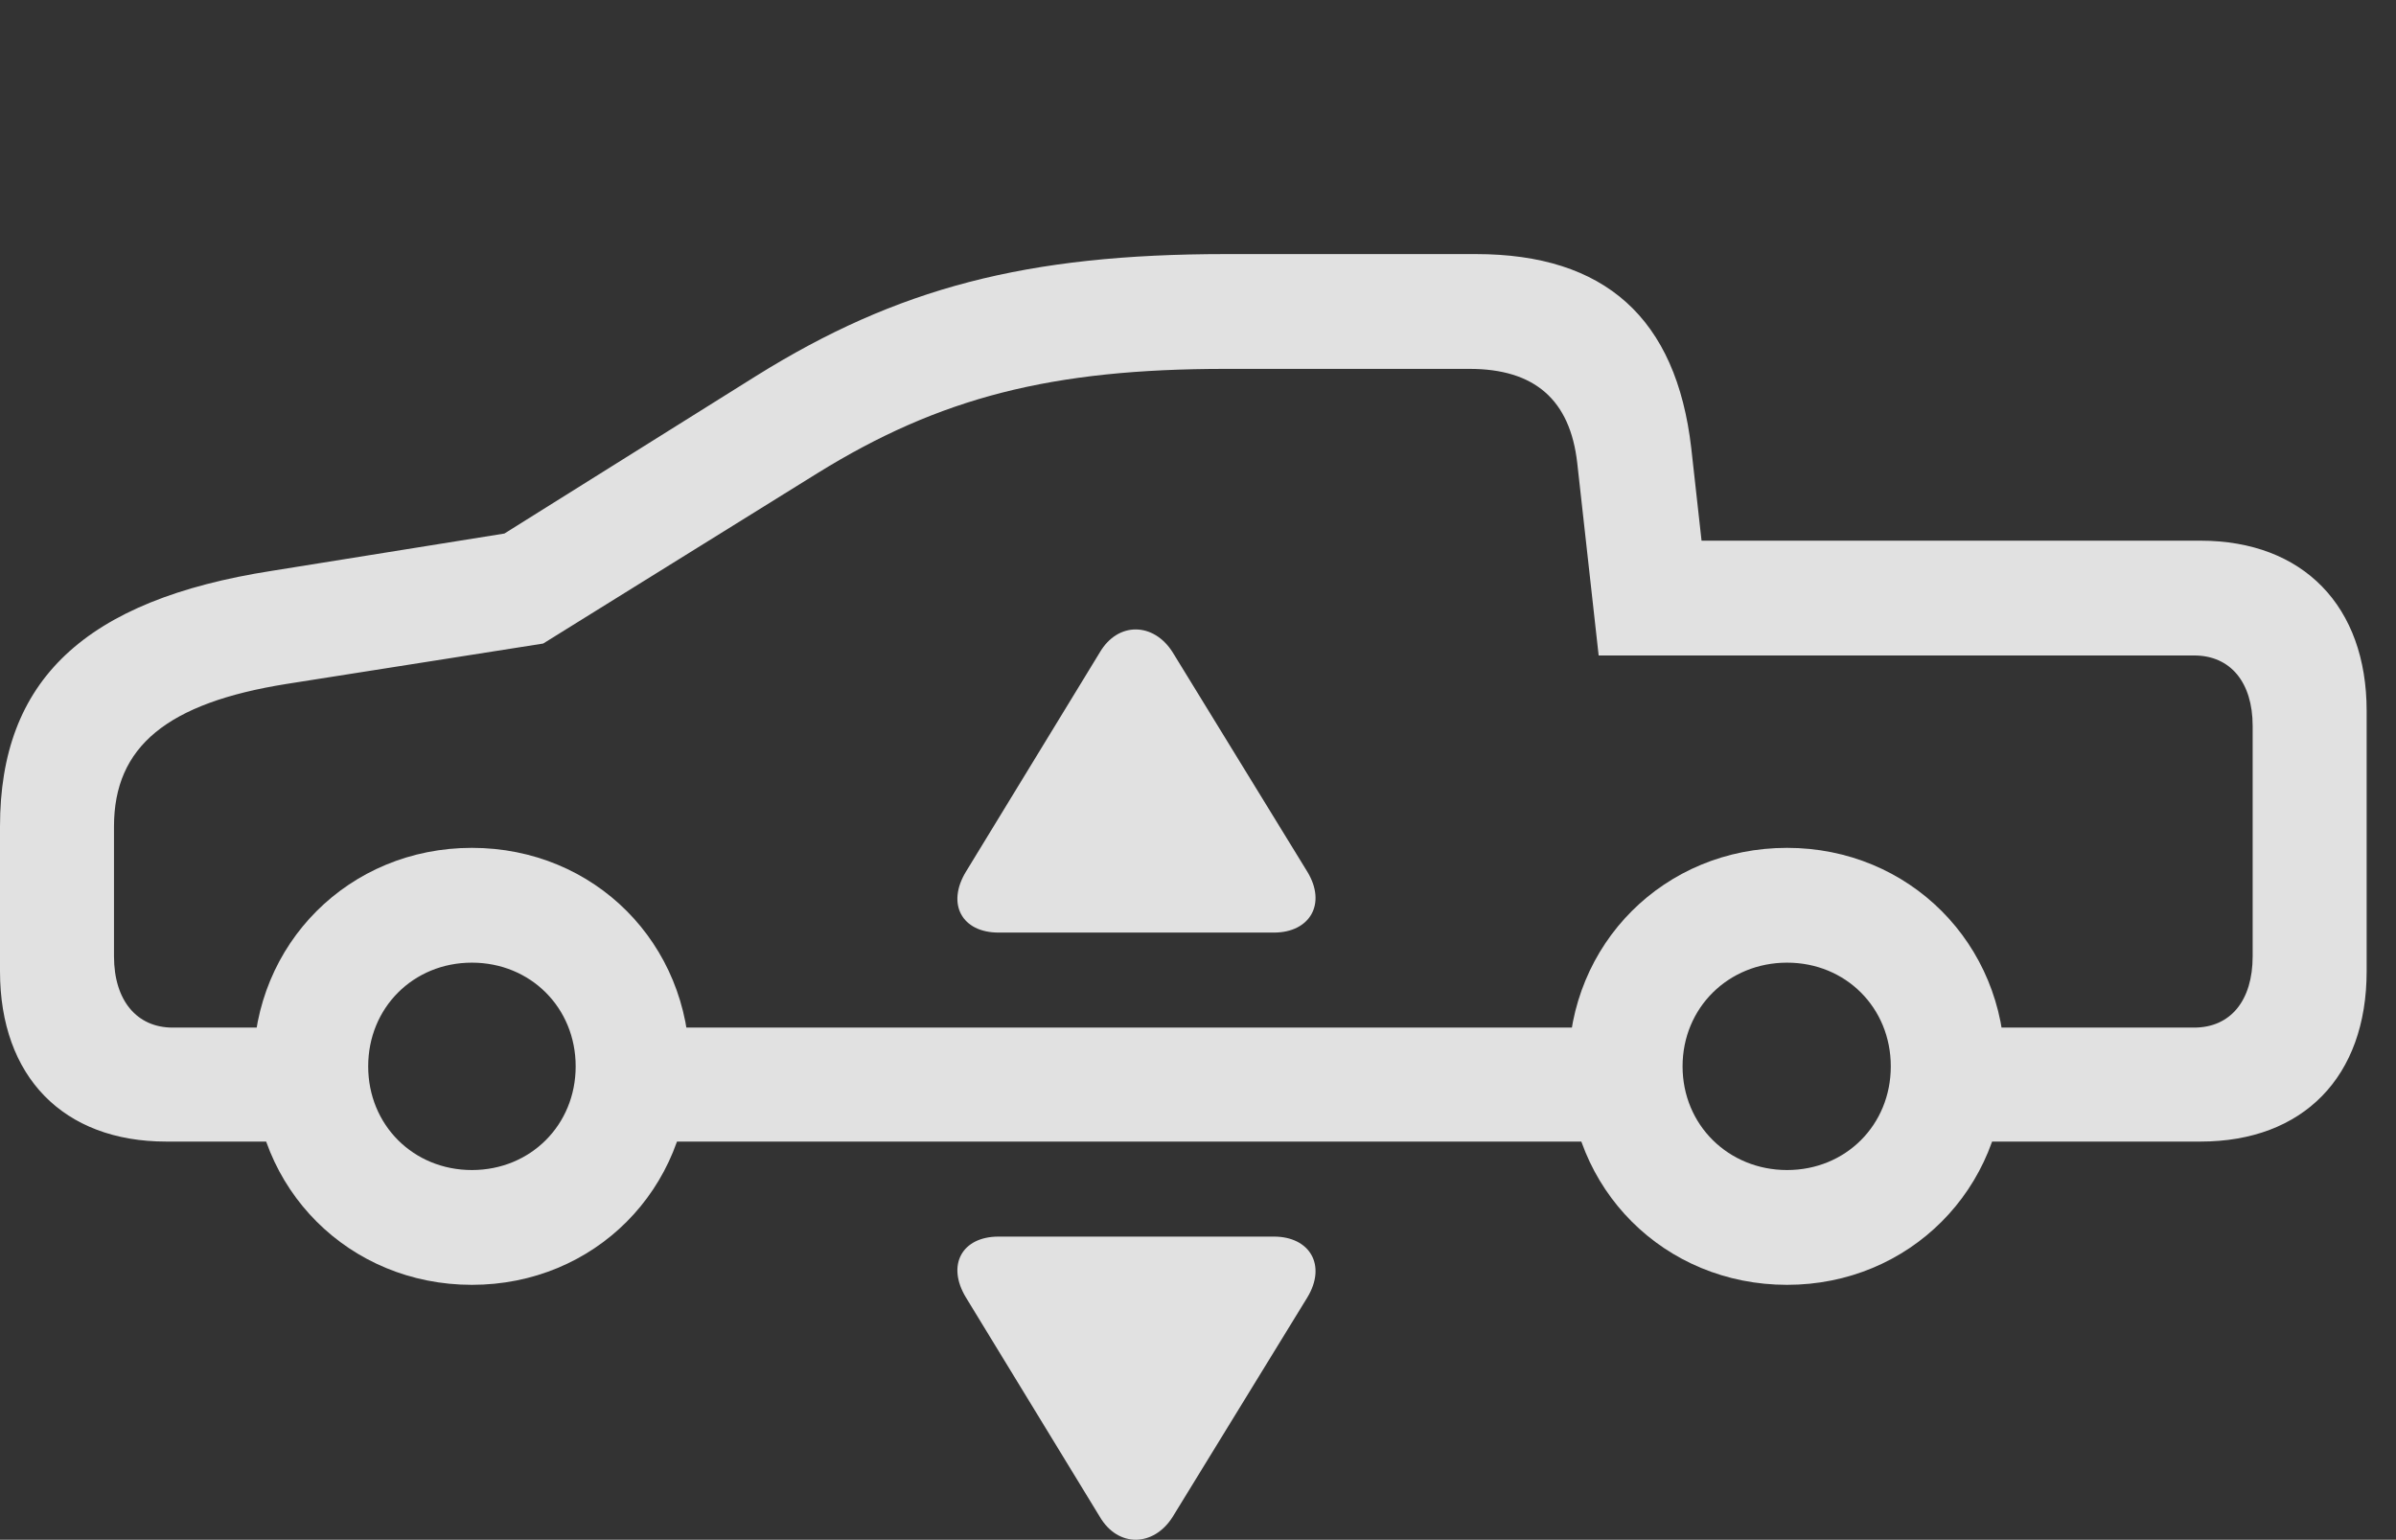 <?xml version="1.0" encoding="UTF-8"?>
<!--Generator: Apple Native CoreSVG 341-->
<!DOCTYPE svg
PUBLIC "-//W3C//DTD SVG 1.1//EN"
       "http://www.w3.org/Graphics/SVG/1.1/DTD/svg11.dtd">
<svg version="1.1" xmlns="http://www.w3.org/2000/svg" xmlns:xlink="http://www.w3.org/1999/xlink" viewBox="0 0 29.551 18.992">
 <rect x="0" y="0" width="29.551" height="18.992" fill="#333333" stroke="none"/>
 <g>
  <rect height="18.992" opacity="0" width="29.551" x="0" y="0"/>
  <path d="M2.051 14.081L4.121 14.081L4.121 12.675L2.129 12.675C1.689 12.675 1.406 12.342 1.406 11.796L1.406 10.194C1.406 9.208 2.061 8.671 3.535 8.436L6.699 7.938L10.078 5.839C11.592 4.901 12.969 4.55 15.117 4.55L18.125 4.55C18.926 4.55 19.365 4.93 19.453 5.712L19.717 8.085L27.061 8.085C27.51 8.085 27.783 8.417 27.783 8.954L27.783 11.796C27.783 12.342 27.51 12.675 27.061 12.675L24.102 12.675L24.102 14.081L27.139 14.081C28.408 14.081 29.189 13.28 29.189 11.981L29.189 8.768C29.189 7.479 28.408 6.669 27.139 6.669L20.986 6.669L20.859 5.526C20.674 3.925 19.795 3.134 18.203 3.134L15.117 3.134C12.656 3.134 11.065 3.553 9.326 4.637L6.221 6.581L3.359 7.04C1.035 7.401 0 8.397 0 10.194L0 11.981C0 13.28 0.781 14.081 2.051 14.081ZM7.617 14.081L20.273 14.081L20.273 12.675L7.617 12.675ZM5.82 15.848C7.334 15.848 8.506 14.667 8.506 13.153C8.506 11.639 7.334 10.458 5.82 10.458C4.307 10.458 3.125 11.639 3.125 13.153C3.125 14.667 4.307 15.848 5.82 15.848ZM5.82 14.432C5.098 14.432 4.541 13.876 4.541 13.153C4.541 12.43 5.098 11.874 5.82 11.874C6.543 11.874 7.1 12.43 7.1 13.153C7.1 13.876 6.543 14.432 5.82 14.432ZM22.041 15.848C23.545 15.848 24.727 14.667 24.727 13.153C24.727 11.639 23.545 10.458 22.041 10.458C20.527 10.458 19.346 11.639 19.346 13.153C19.346 14.667 20.527 15.848 22.041 15.848ZM22.041 14.432C21.318 14.432 20.752 13.876 20.752 13.153C20.752 12.43 21.318 11.874 22.041 11.874C22.764 11.874 23.32 12.43 23.32 13.153C23.32 13.876 22.764 14.432 22.041 14.432Z" fill="white" fill-opacity="0.85"/>
  <path d="M12.315 15.253C11.865 15.253 11.67 15.604 11.914 16.005L13.565 18.71C13.789 19.091 14.229 19.081 14.463 18.71L16.123 16.005C16.367 15.604 16.152 15.253 15.713 15.253Z" fill="white" fill-opacity="0.85"/>
  <path d="M12.315 11.503L15.713 11.503C16.152 11.503 16.367 11.151 16.123 10.751L14.463 8.046C14.229 7.675 13.789 7.665 13.565 8.046L11.914 10.751C11.67 11.151 11.865 11.503 12.315 11.503Z" fill="white" fill-opacity="0.85"/>
 </g>
</svg>
